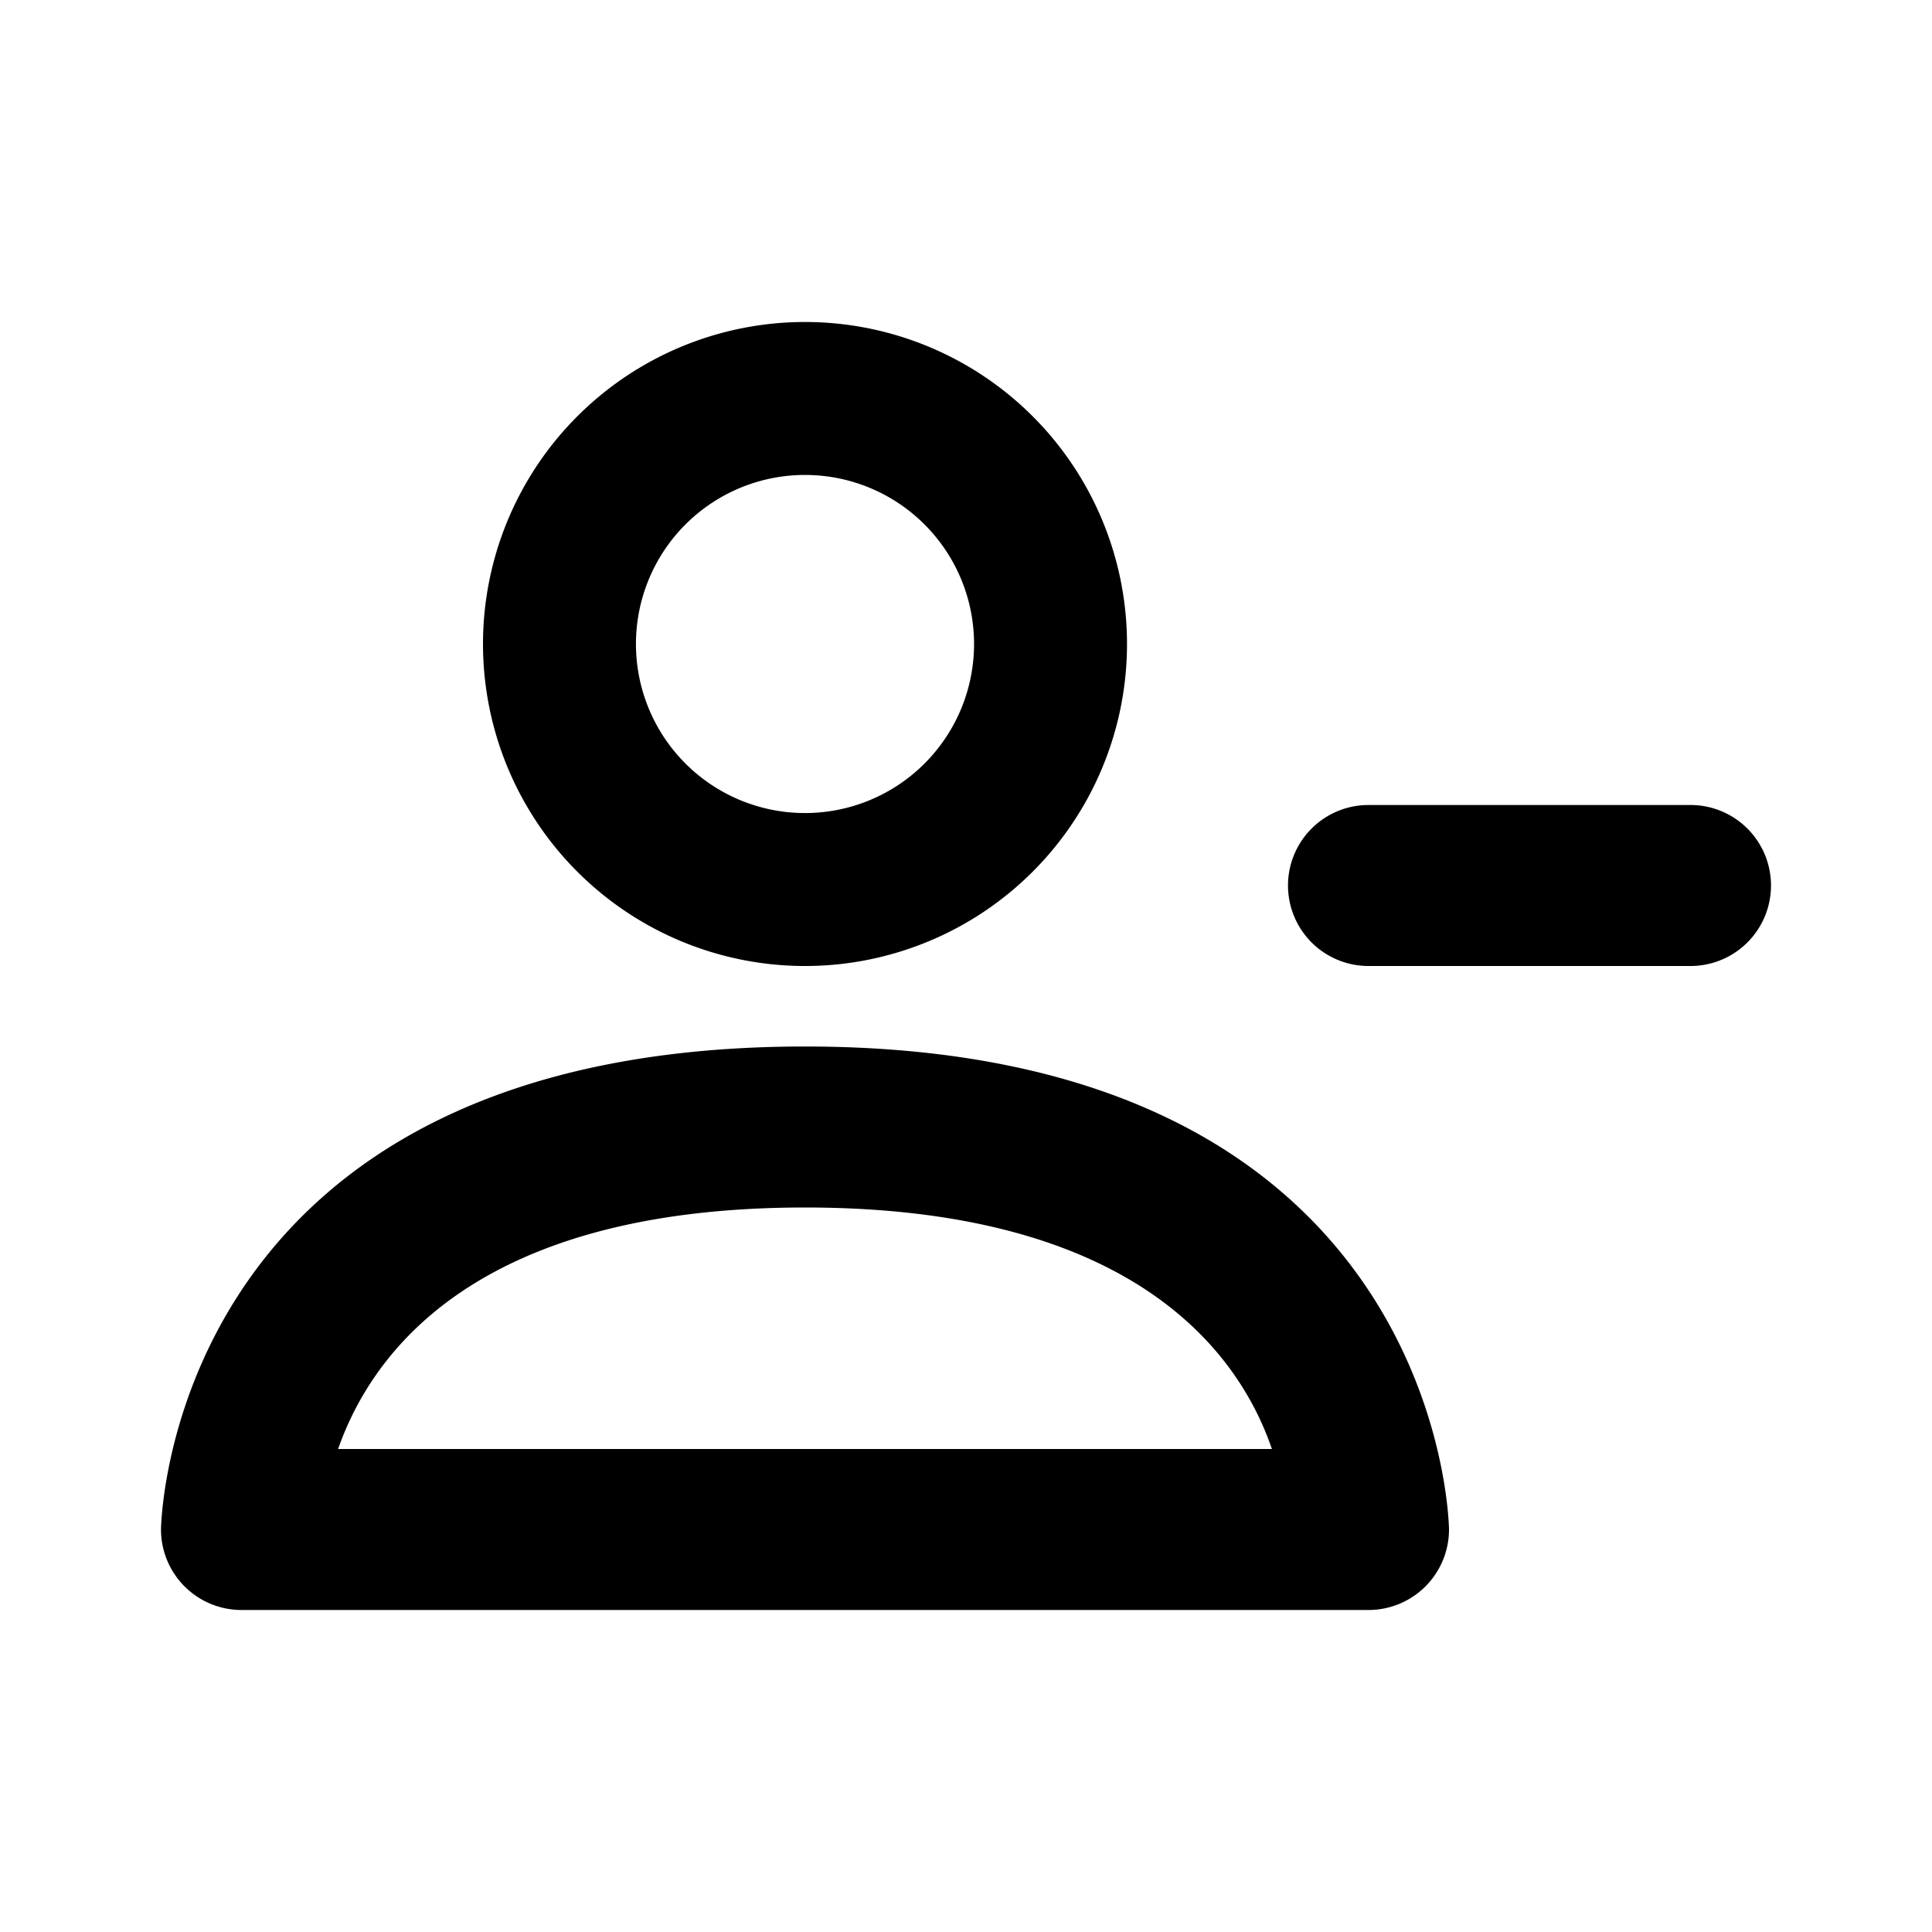 <svg xmlns="http://www.w3.org/2000/svg" viewBox="0 0 24 24"><path d="M10,12A4,4,0,1,0,6,8,4,4,0,0,0,10,12Zm0-6.1A2.1,2.1,0,1,1,7.9,8,2.1,2.1,0,0,1,10,5.9Z"/><path d="M10,13c-7.91,0-8,5.94-8,6a1,1,0,0,0,1,1H17a1,1,0,0,0,1-1C18,18.94,17.91,13,10,13ZM4.2,18c.42-1.2,1.72-3,5.8-3s5.39,1.8,5.8,3Z"/><path d="M21,10H17a1,1,0,0,0,0,2h4a1,1,0,0,0,0-2Z"/></svg>
